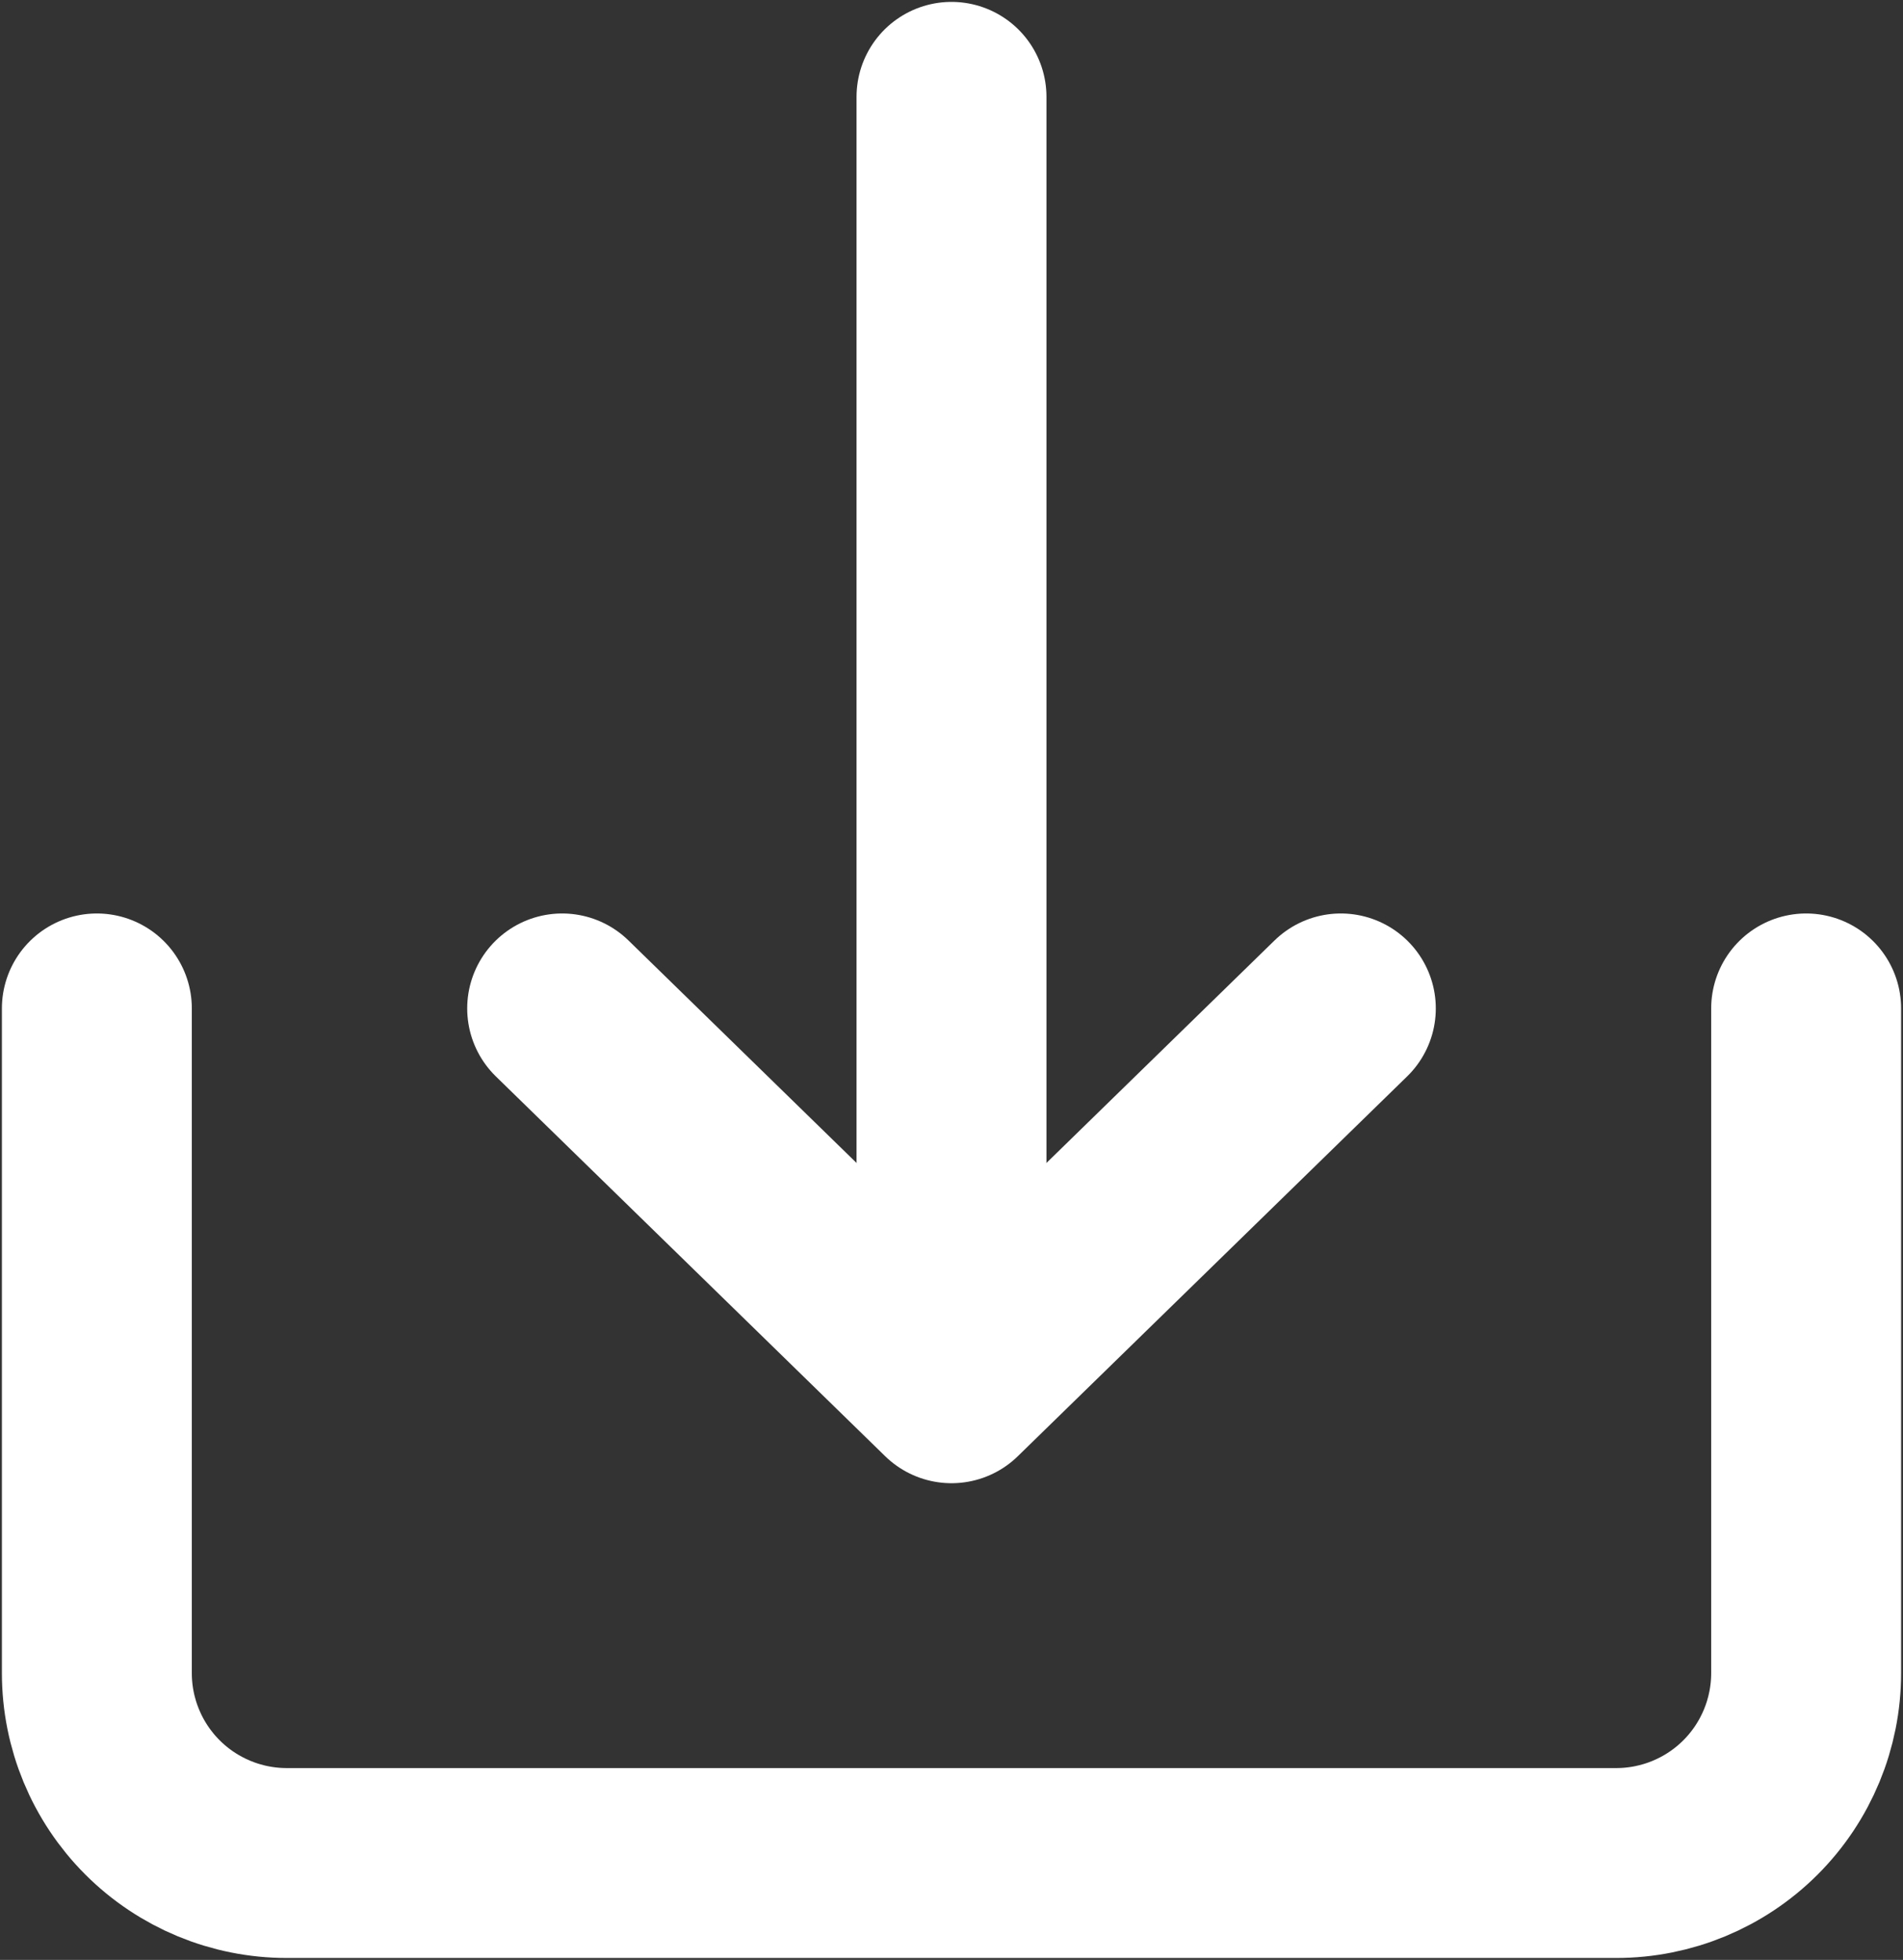 <svg width="668" height="688" viewBox="0 0 668 688" fill="none" xmlns="http://www.w3.org/2000/svg">
<rect x="0" y="0" width="668" height="688" fill="#333333" stroke="none"/>
<path d="M34 354V587.333C34 605.014 41.024 621.971 53.526 634.474C66.029 646.976 82.986 654 100.667 654H567.333C585.014 654 601.971 646.976 614.474 634.474C626.976 621.971 634 605.014 634 587.333V354" stroke="white" stroke-width="66.667" stroke-linecap="round" stroke-linejoin="round"/>
<path d="M197.332 354L333.999 487.333L470.665 354" stroke="white" stroke-width="66.667" stroke-linecap="round" stroke-linejoin="round"/>
<path d="M334 34V417.333" stroke="white" stroke-width="66.667" stroke-linecap="round" stroke-linejoin="round"/>
</svg>
